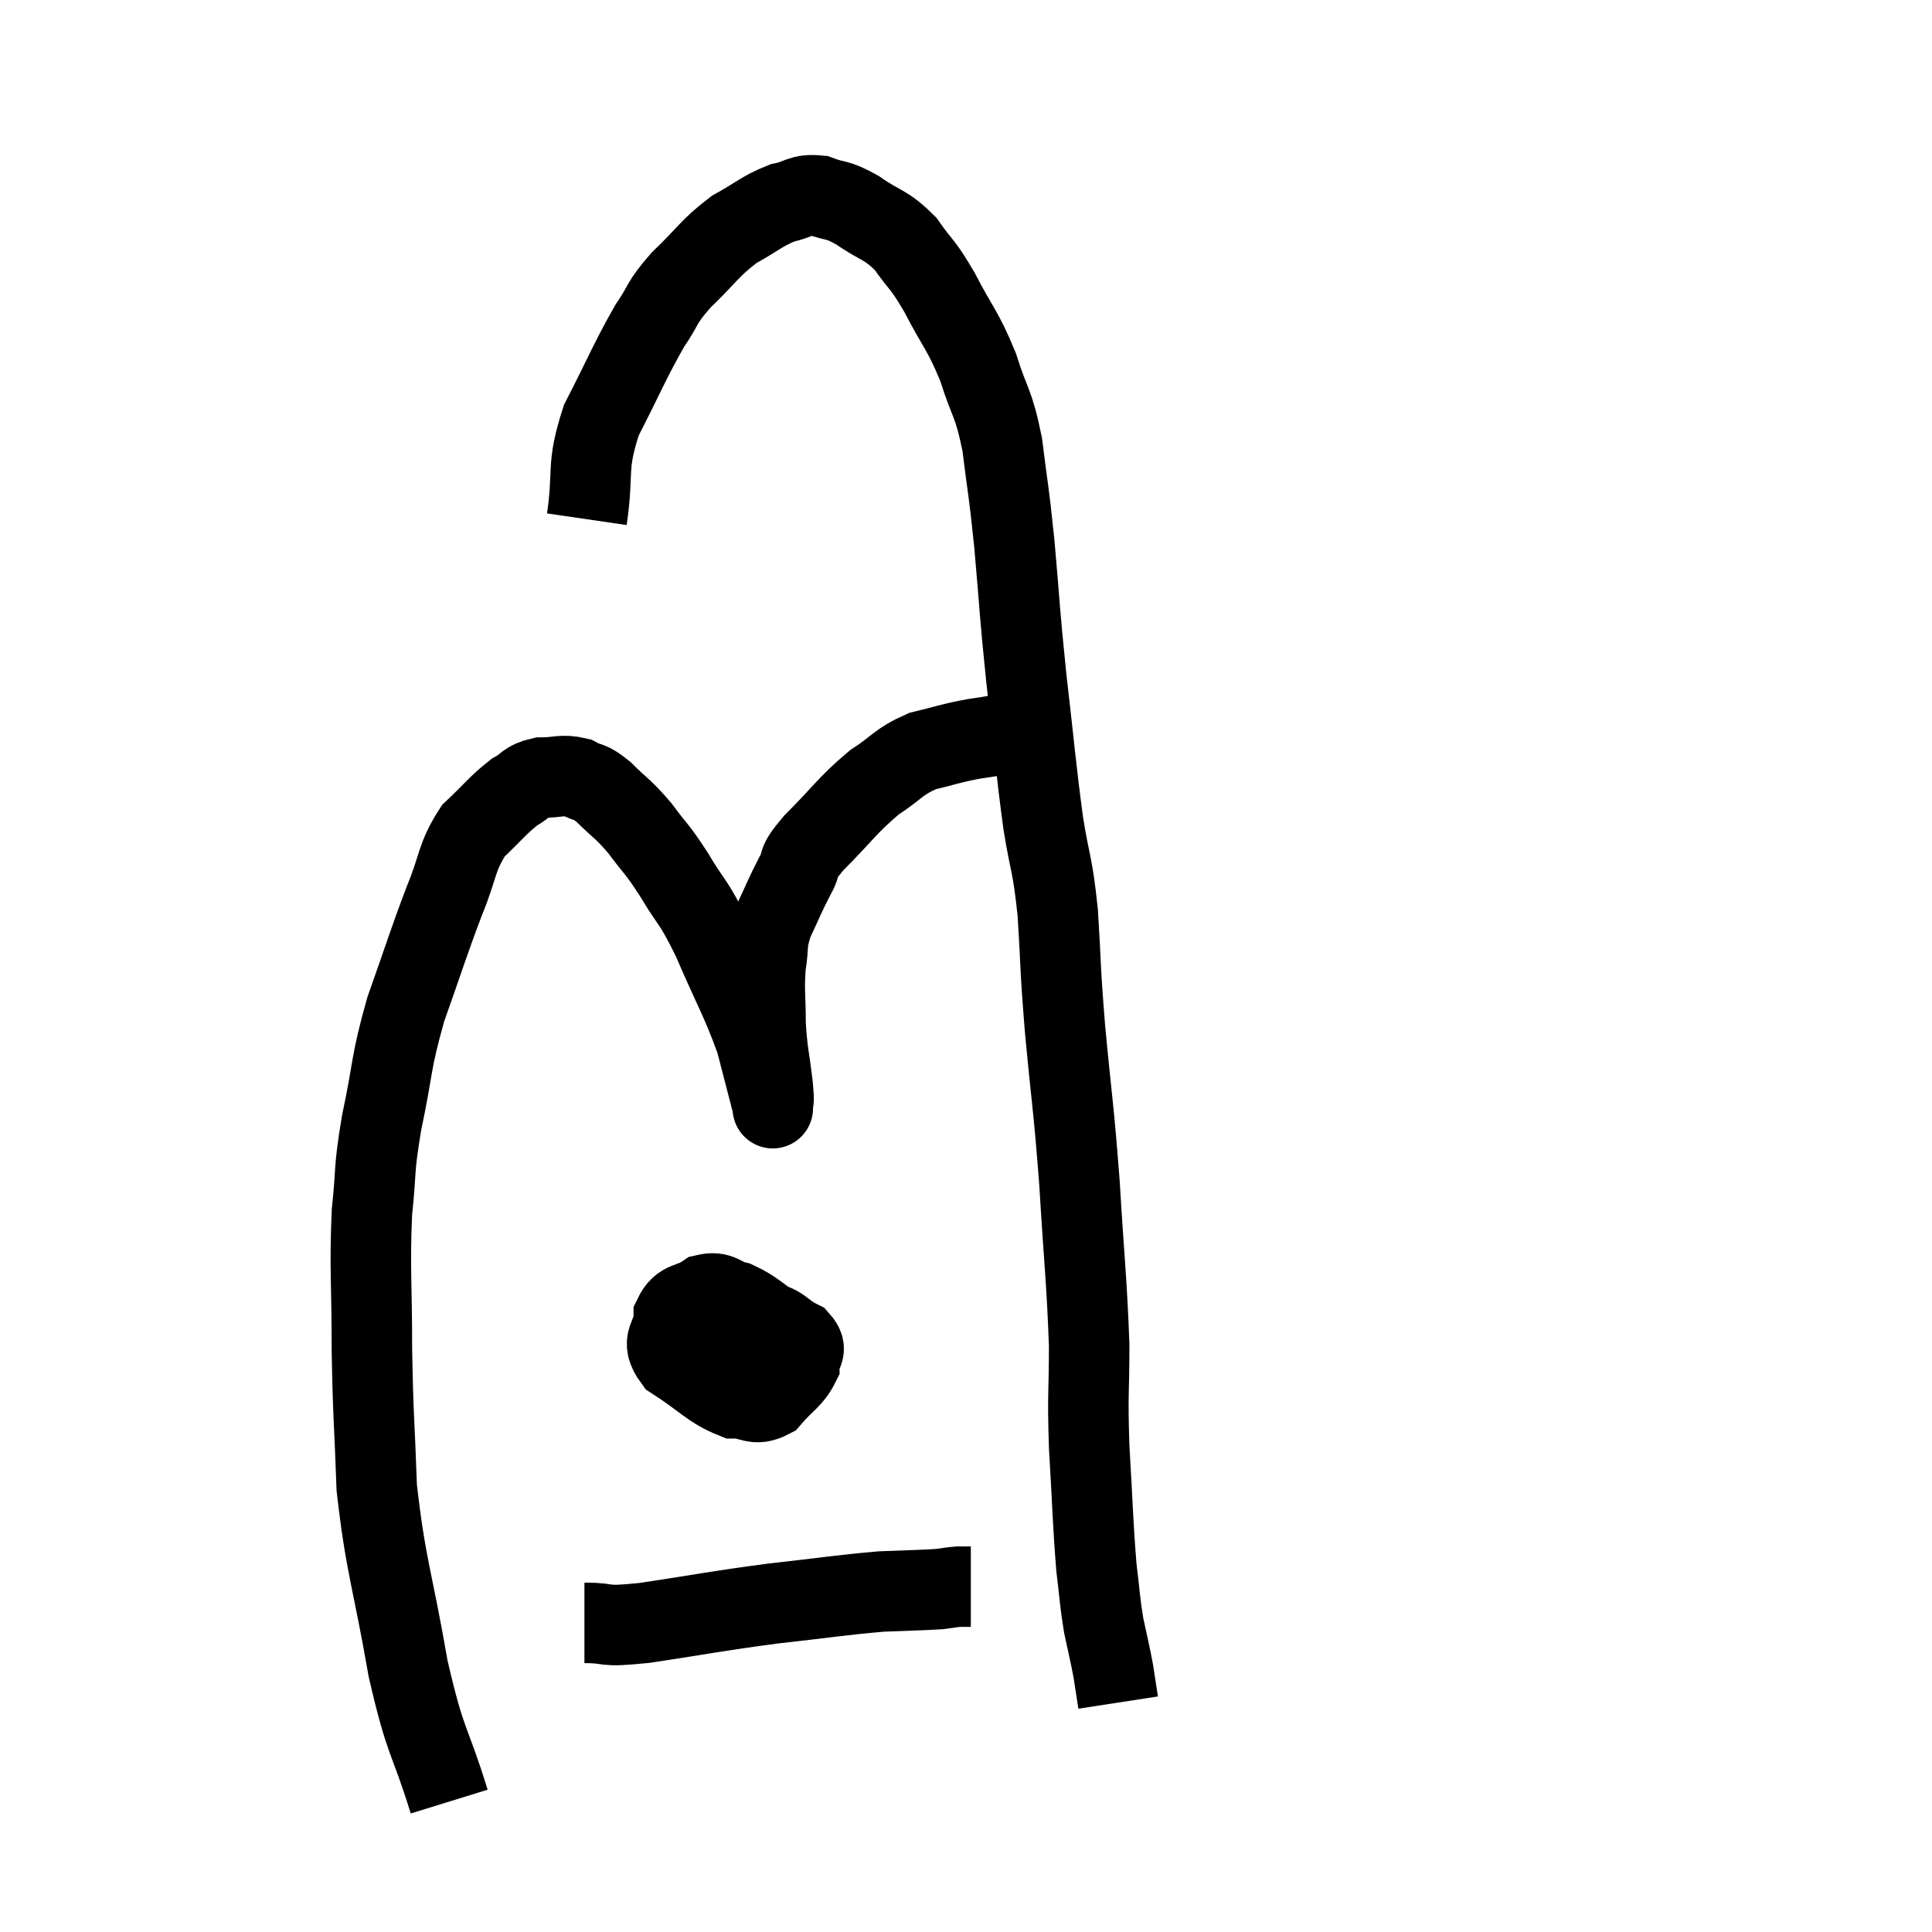 <svg width="48" height="48" viewBox="0 0 48 48" xmlns="http://www.w3.org/2000/svg"><path d="M 11.16 44.76 C 10.65 43.11, 10.59 43.41, 10.14 41.46 C 9.75 39.21, 9.585 38.94, 9.36 36.96 C 9.3 35.25, 9.27 35.25, 9.24 33.54 C 9.24 31.83, 9.18 31.53, 9.24 30.12 C 9.36 29.01, 9.27 29.16, 9.48 27.9 C 9.78 26.49, 9.69 26.46, 10.08 25.08 C 10.56 23.73, 10.62 23.49, 11.04 22.38 C 11.4 21.51, 11.325 21.315, 11.76 20.64 C 12.27 20.16, 12.36 20.01, 12.78 19.68 C 13.11 19.5, 13.05 19.41, 13.44 19.32 C 13.89 19.32, 13.95 19.23, 14.34 19.32 C 14.67 19.5, 14.61 19.365, 15 19.68 C 15.45 20.13, 15.465 20.07, 15.9 20.58 C 16.32 21.15, 16.29 21.03, 16.74 21.72 C 17.22 22.53, 17.19 22.305, 17.7 23.34 C 18.24 24.6, 18.405 24.825, 18.78 25.86 C 18.99 26.67, 19.095 27.075, 19.2 27.48 C 19.2 27.48, 19.2 27.48, 19.2 27.48 C 19.2 27.48, 19.2 27.48, 19.2 27.48 C 19.2 27.48, 19.2 27.6, 19.2 27.48 C 19.2 27.24, 19.245 27.51, 19.2 27 C 19.11 26.22, 19.065 26.19, 19.02 25.44 C 19.02 24.72, 18.975 24.63, 19.02 24 C 19.11 23.46, 19.02 23.475, 19.2 22.92 C 19.47 22.35, 19.485 22.275, 19.74 21.78 C 19.98 21.36, 19.725 21.525, 20.22 20.94 C 20.97 20.19, 21.045 20.01, 21.72 19.44 C 22.32 19.05, 22.305 18.93, 22.92 18.66 C 23.55 18.51, 23.55 18.48, 24.18 18.36 C 24.81 18.27, 24.93 18.225, 25.44 18.18 C 25.83 18.18, 25.995 18.18, 26.22 18.18 C 26.28 18.18, 26.31 18.18, 26.34 18.18 L 26.34 18.18" fill="none" stroke="black" stroke-width="2"></path><path d="M 14.58 12.9 C 14.76 11.67, 14.55 11.64, 14.94 10.44 C 15.54 9.27, 15.645 8.97, 16.14 8.1 C 16.53 7.53, 16.395 7.56, 16.92 6.96 C 17.58 6.33, 17.61 6.18, 18.24 5.7 C 18.84 5.37, 18.915 5.25, 19.44 5.04 C 19.89 4.95, 19.875 4.815, 20.34 4.86 C 20.82 5.04, 20.76 4.92, 21.3 5.22 C 21.9 5.64, 21.99 5.55, 22.5 6.06 C 22.92 6.66, 22.89 6.495, 23.34 7.26 C 23.82 8.19, 23.91 8.175, 24.3 9.12 C 24.6 10.08, 24.675 9.945, 24.9 11.04 C 25.05 12.27, 25.05 12.045, 25.2 13.5 C 25.35 15.18, 25.32 15.12, 25.5 16.86 C 25.71 18.66, 25.725 19.005, 25.92 20.46 C 26.1 21.57, 26.145 21.405, 26.28 22.68 C 26.37 24.12, 26.325 23.88, 26.46 25.56 C 26.64 27.48, 26.67 27.435, 26.82 29.4 C 26.94 31.41, 27 31.785, 27.06 33.42 C 27.06 34.68, 27.015 34.56, 27.06 35.94 C 27.15 37.44, 27.15 37.83, 27.24 38.94 C 27.33 39.66, 27.315 39.735, 27.42 40.38 C 27.54 40.95, 27.57 41.04, 27.66 41.52 C 27.72 41.91, 27.75 42.105, 27.78 42.3 L 27.78 42.3" fill="none" stroke="black" stroke-width="2"></path><path d="M 17.58 32.4 C 17.31 32.7, 17.085 32.565, 17.04 33 C 17.22 33.57, 17.07 33.78, 17.4 34.14 C 17.88 34.29, 18 34.365, 18.36 34.44 C 18.6 34.44, 18.6 34.65, 18.84 34.44 C 19.08 34.02, 19.2 33.96, 19.32 33.6 C 19.32 33.3, 19.575 33.315, 19.32 33 C 18.81 32.67, 18.75 32.55, 18.3 32.34 C 17.91 32.25, 17.91 32.07, 17.52 32.16 C 17.13 32.43, 16.935 32.295, 16.74 32.7 C 16.74 33.24, 16.365 33.27, 16.74 33.78 C 17.49 34.26, 17.64 34.5, 18.24 34.74 C 18.69 34.74, 18.735 34.95, 19.14 34.74 C 19.5 34.32, 19.68 34.26, 19.86 33.9 C 19.86 33.6, 20.1 33.57, 19.86 33.3 C 19.38 33.06, 19.455 32.91, 18.9 32.82 C 18.27 32.88, 18.12 32.685, 17.64 32.94 C 17.31 33.39, 17.145 33.57, 16.98 33.84 L 16.98 34.02" fill="none" stroke="black" stroke-width="2"></path><path d="M 14.52 40.32 C 15.27 40.32, 14.85 40.44, 16.02 40.32 C 17.61 40.08, 17.73 40.035, 19.2 39.84 C 20.55 39.69, 20.865 39.63, 21.9 39.54 C 22.62 39.51, 22.86 39.51, 23.34 39.48 C 23.58 39.45, 23.625 39.435, 23.82 39.42 L 24.12 39.42" fill="none" stroke="black" stroke-width="2"></path></svg>